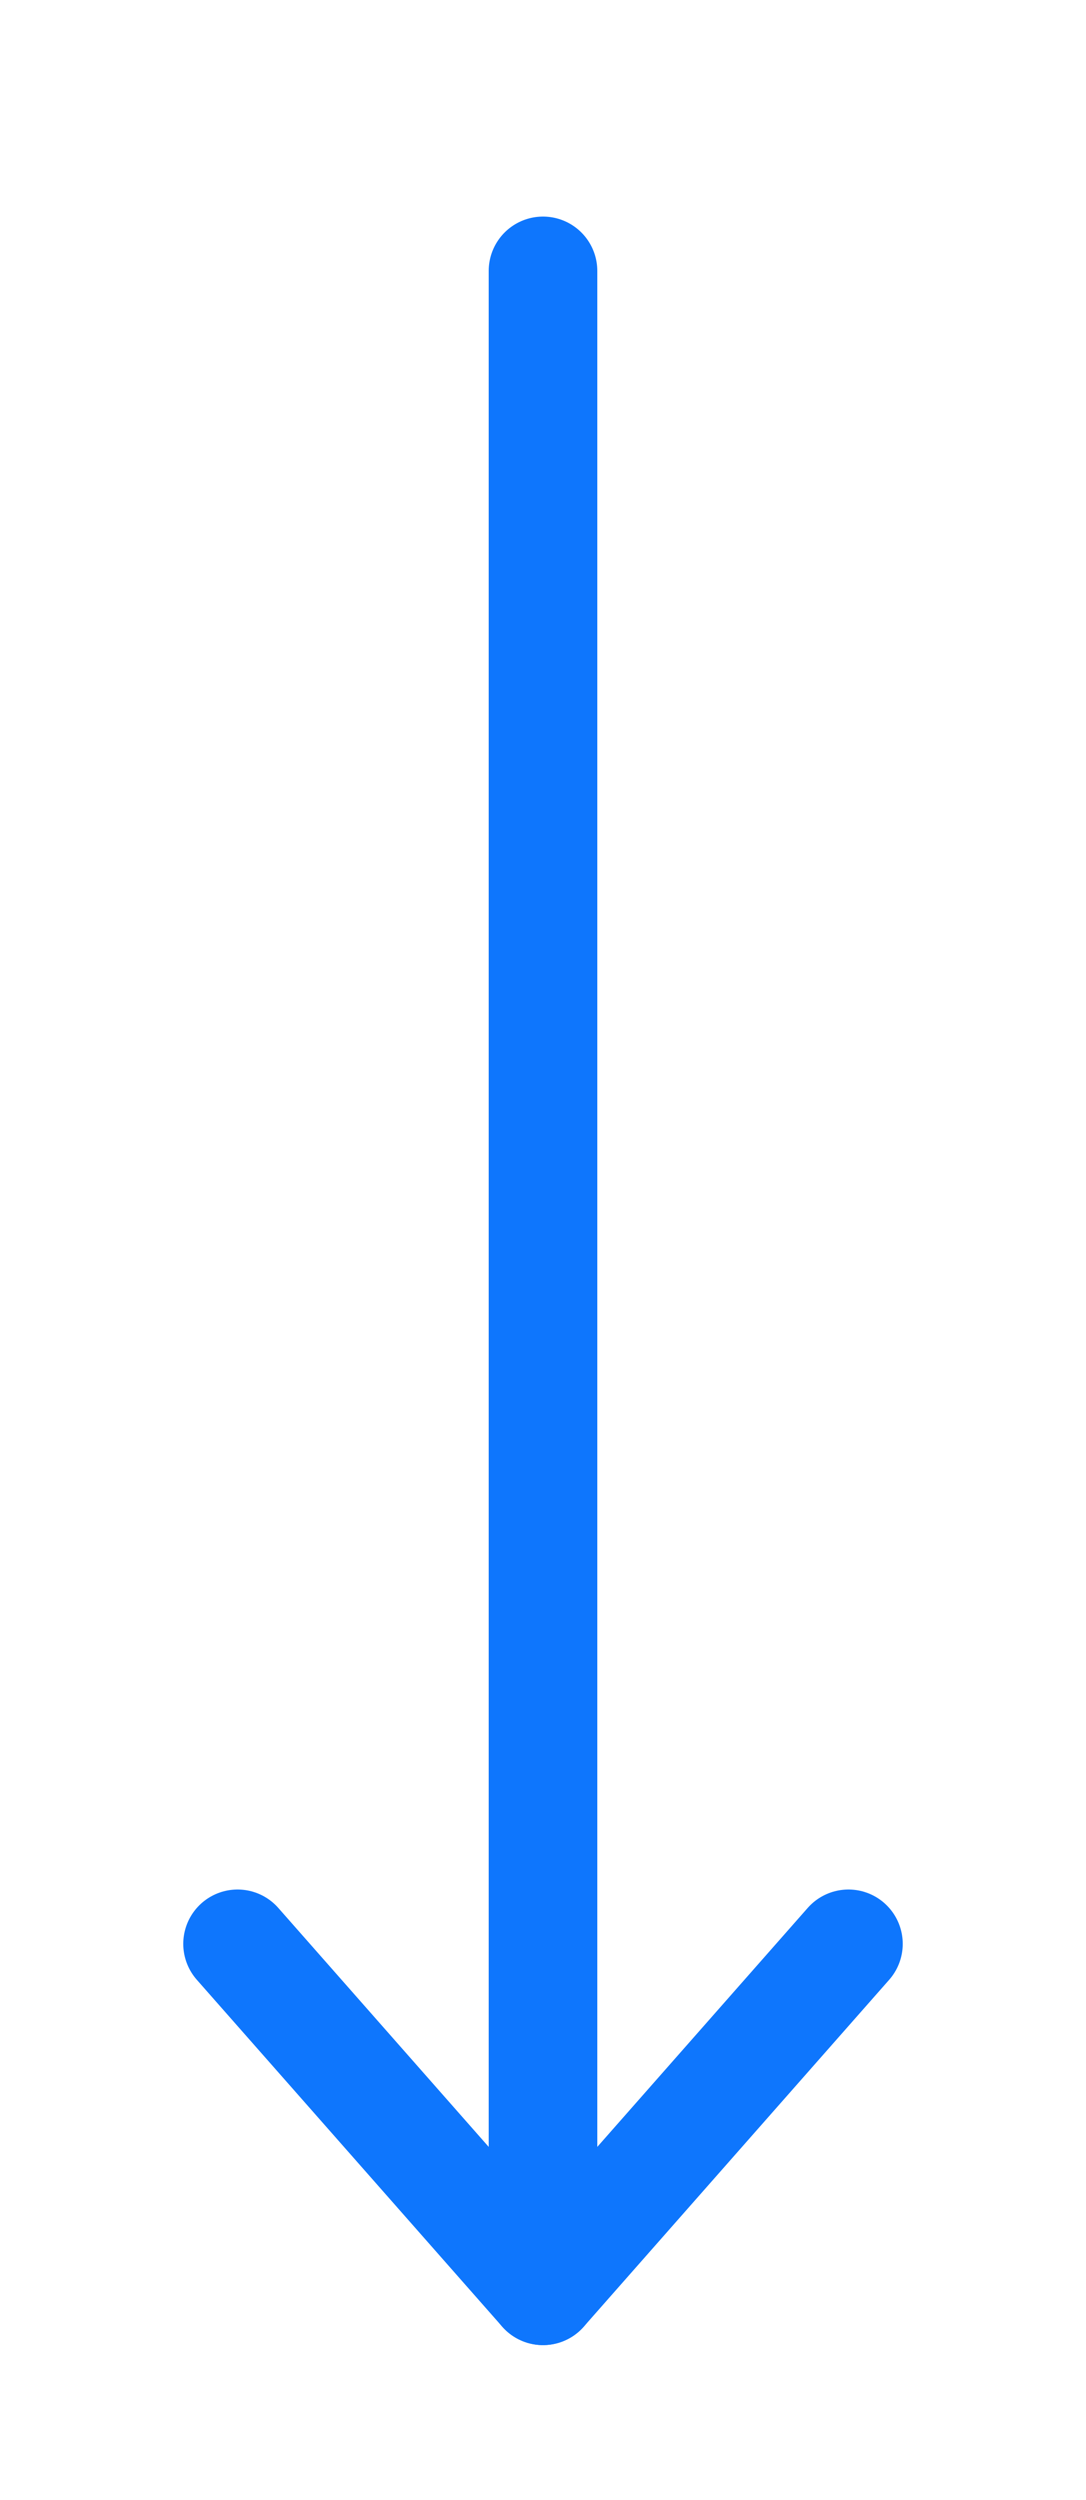 <svg width="20" height="46" viewBox="0 0 20 46" fill="none" xmlns="http://www.w3.org/2000/svg">
<path d="M10 4.985V42.15" stroke="#0E76FD" stroke-width="2" stroke-linecap="round" stroke-linejoin="round"/>
<path d="M4.375 35.767L10 42.15L15.625 35.767" stroke="#0E76FD" stroke-width="2" stroke-linecap="round" stroke-linejoin="round"/>
</svg>
